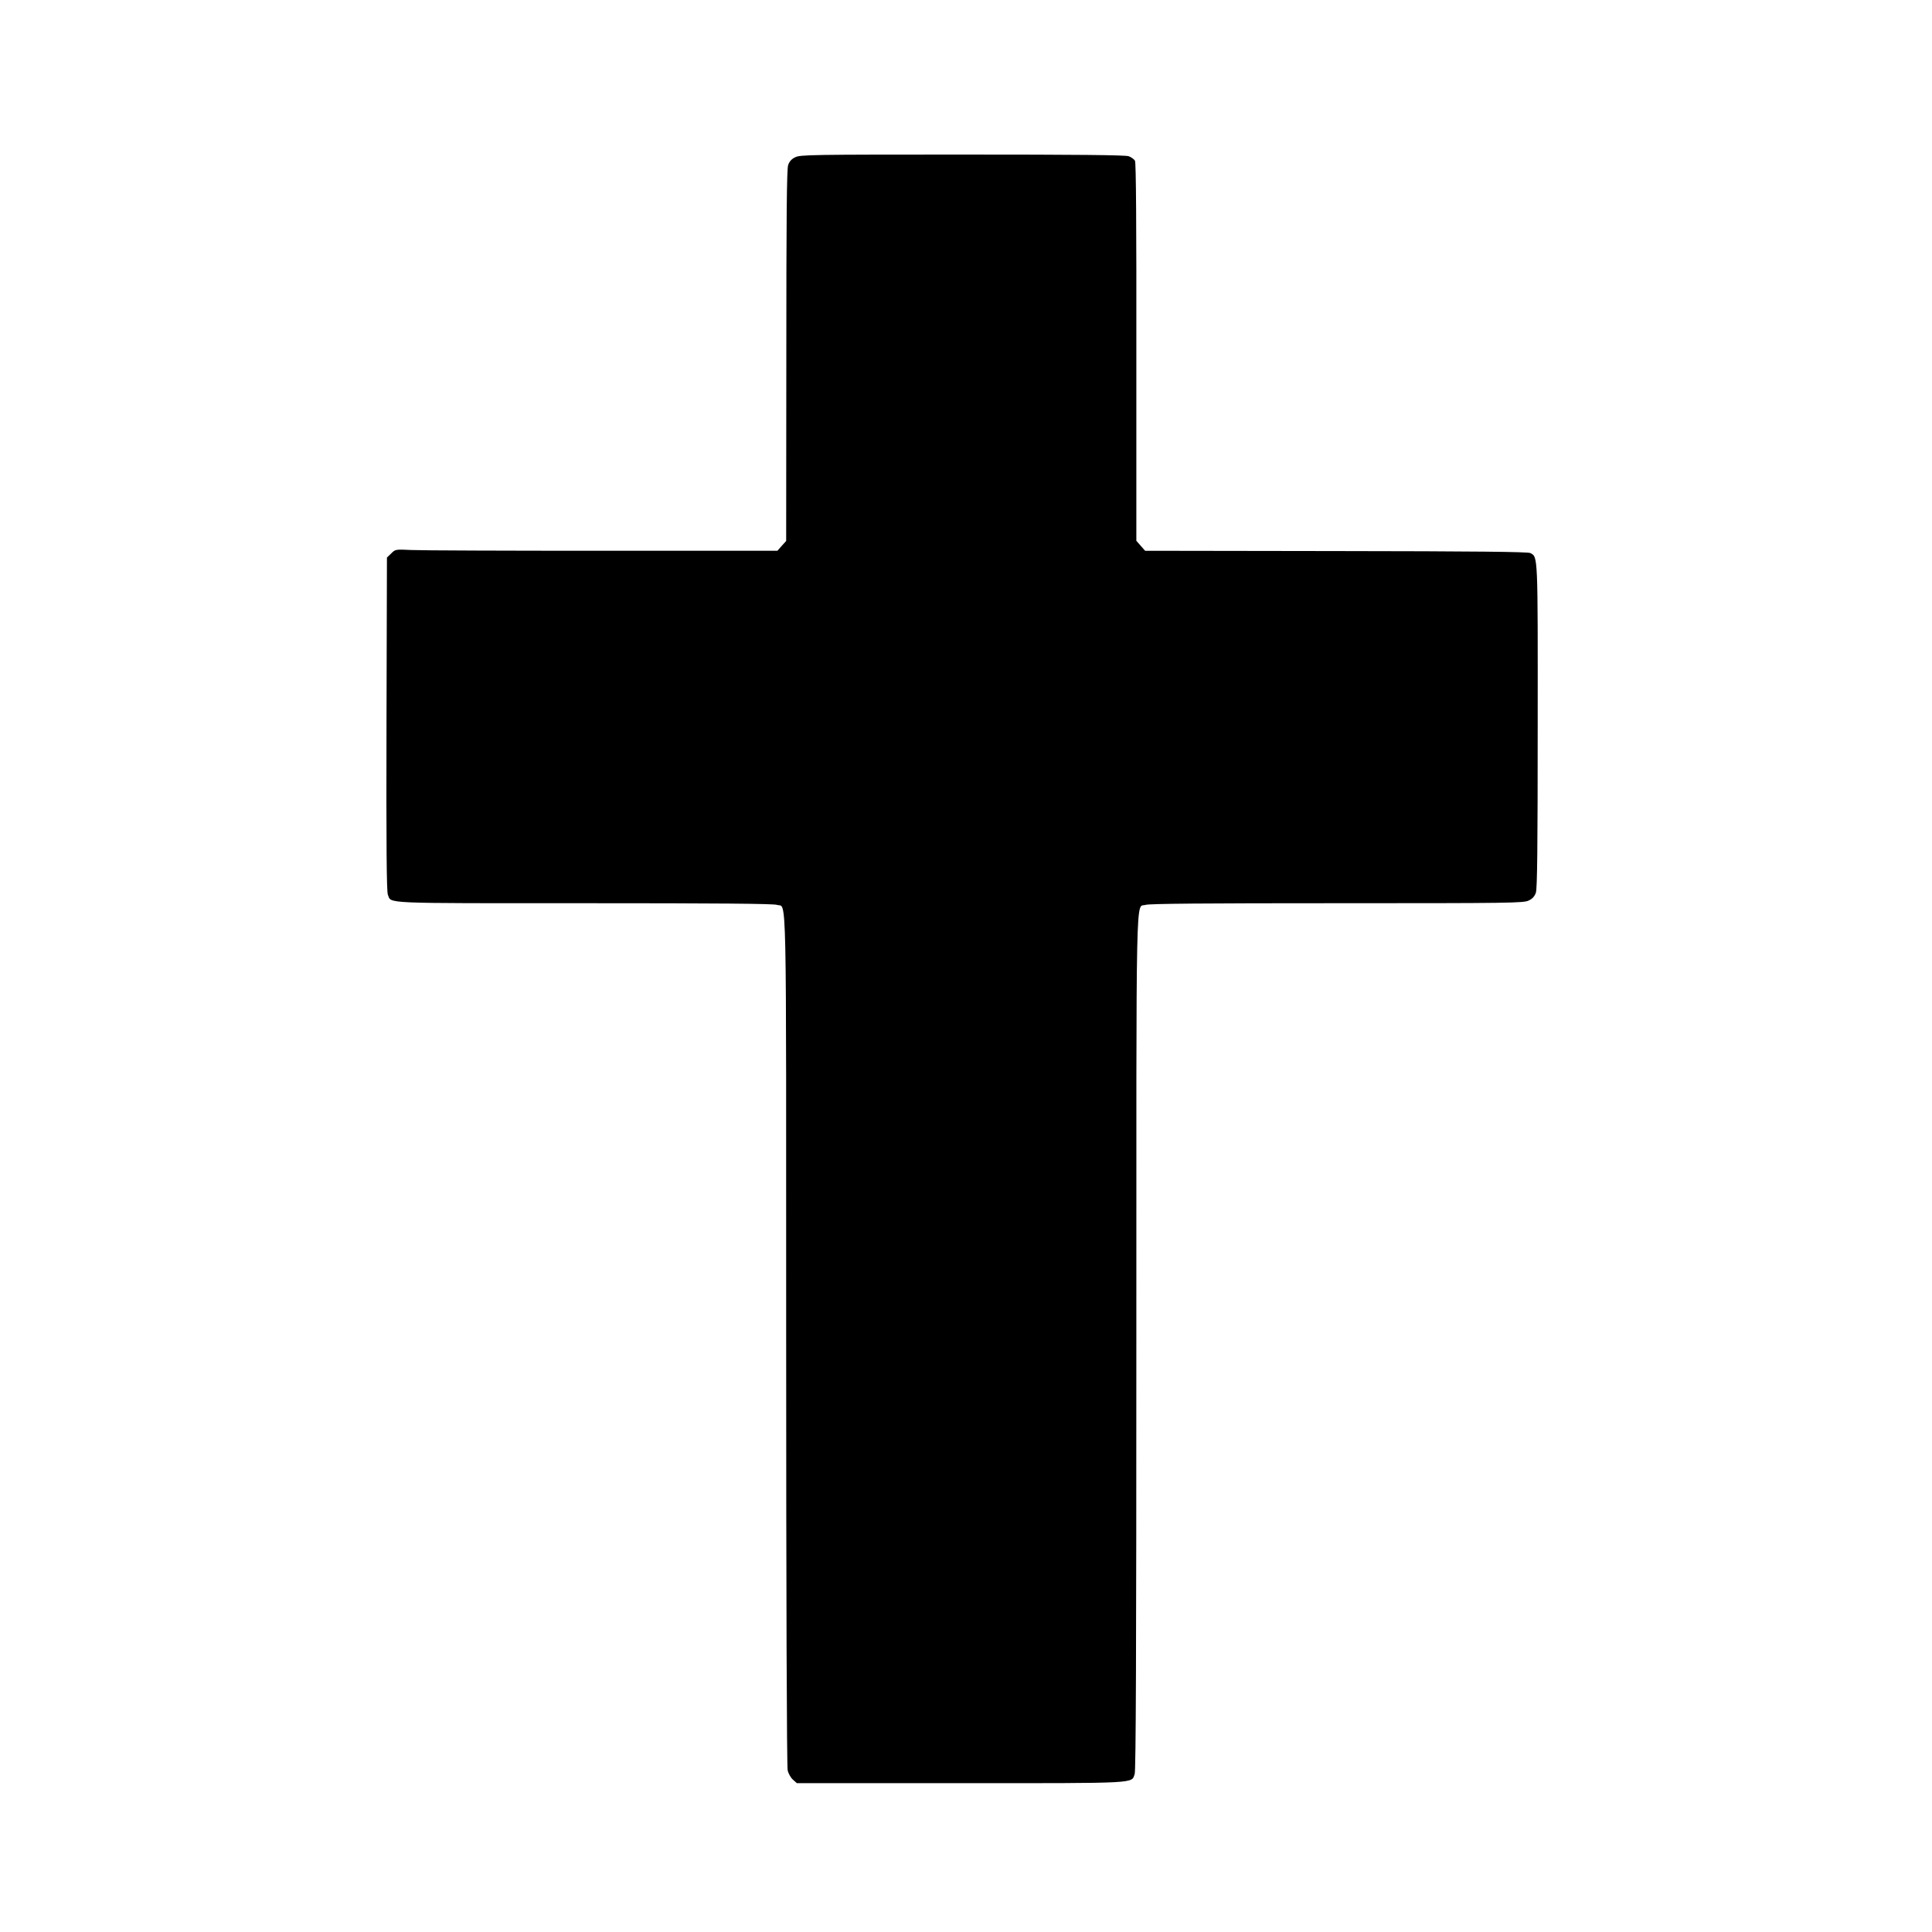 <svg width="100" height="100" viewBox="0 0 100 100" fill="none" xmlns="http://www.w3.org/2000/svg">
<path d="M41.161 8.14C40.973 8.226 40.856 8.359 40.794 8.547C40.723 8.75 40.7 11.195 40.7 18.406L40.692 28L40.466 28.25L40.239 28.508H31.184C26.208 28.508 21.762 28.492 21.302 28.469C20.466 28.43 20.466 28.43 20.247 28.648L20.028 28.859L20.005 37.476C19.989 43.844 20.012 46.141 20.075 46.304C20.27 46.781 19.591 46.75 30.231 46.75C37.153 46.75 40.036 46.773 40.216 46.836C40.731 47.016 40.692 45.156 40.692 69.344C40.692 82.5 40.723 91.445 40.77 91.633C40.809 91.805 40.934 92.023 41.044 92.117L41.247 92.297H49.723C59.052 92.297 58.552 92.32 58.731 91.82C58.794 91.641 58.817 85.445 58.817 69.469C58.817 45.141 58.778 47.016 59.294 46.836C59.473 46.773 62.333 46.75 69.2 46.75C78.239 46.75 78.872 46.742 79.13 46.609C79.317 46.523 79.434 46.391 79.497 46.203C79.567 46 79.591 43.836 79.591 37.586C79.598 28.633 79.606 28.836 79.208 28.625C79.091 28.562 76.395 28.531 69.161 28.523L59.27 28.508L59.044 28.25L58.817 27.992V18.234C58.825 11.672 58.802 8.422 58.747 8.32C58.7 8.242 58.552 8.133 58.419 8.086C58.239 8.023 55.708 8 49.802 8C41.989 8 41.419 8.008 41.161 8.14Z" fill="black"/>
</svg>
